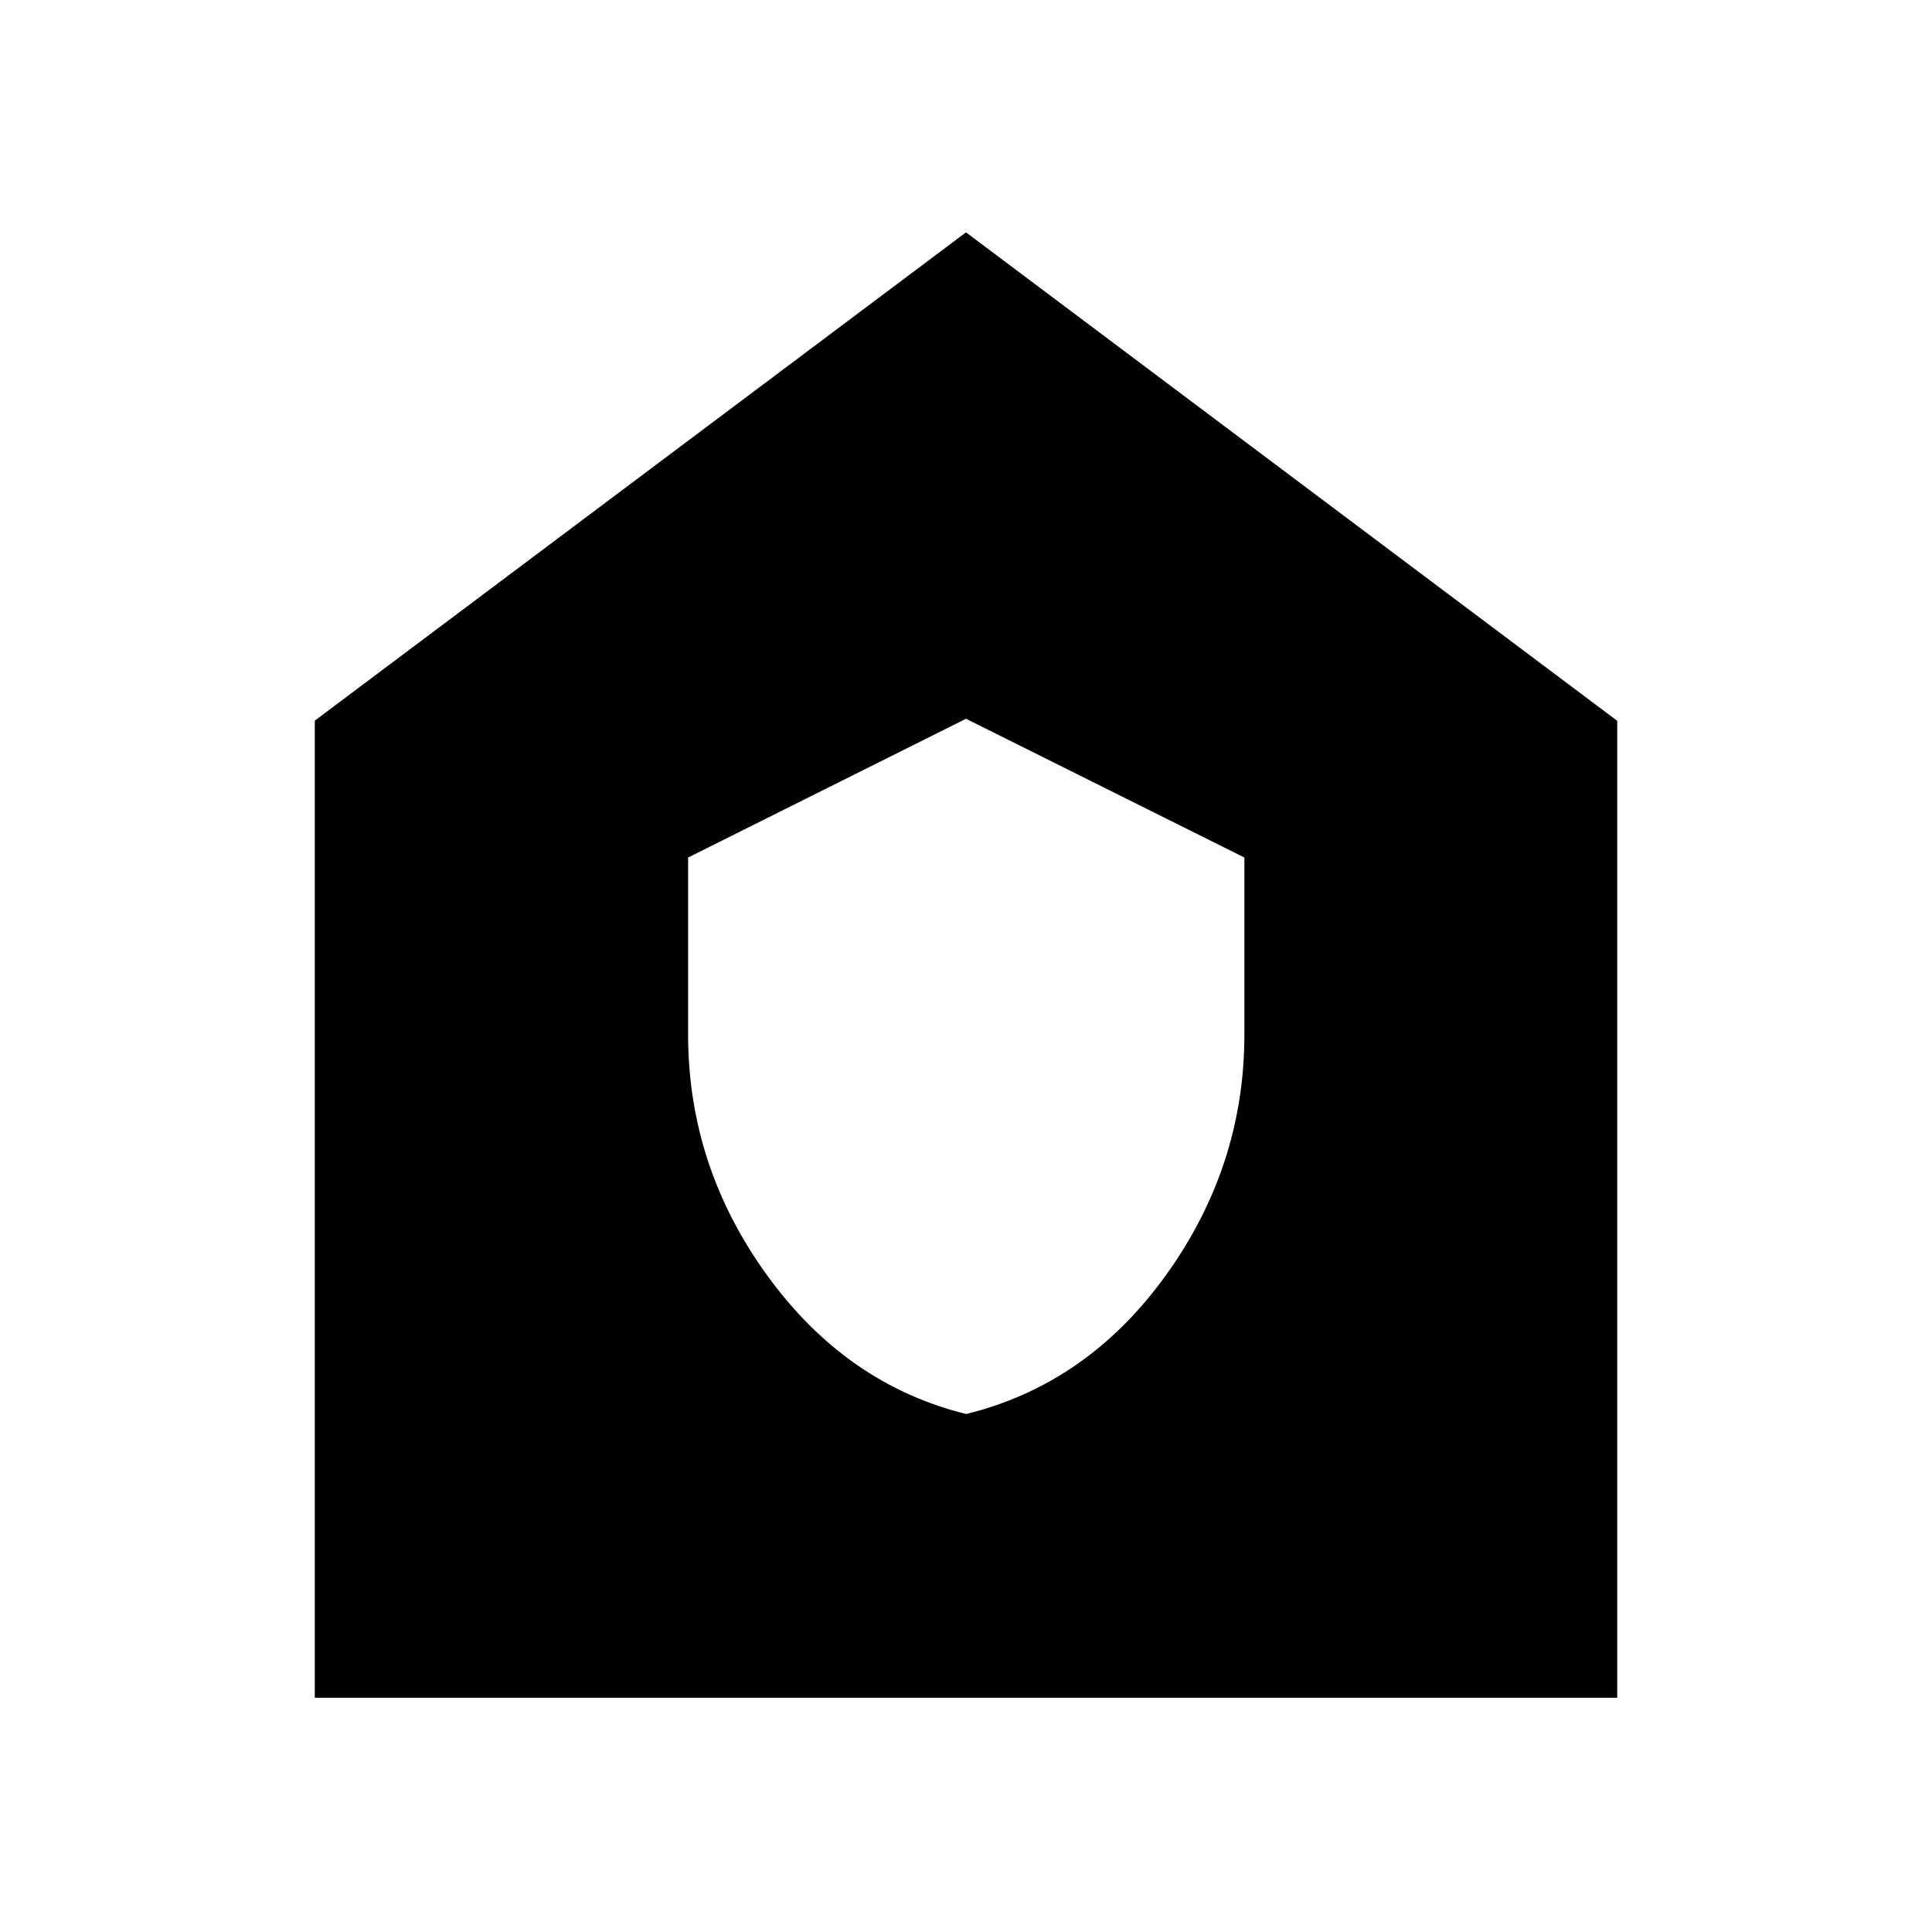 <svg xmlns="http://www.w3.org/2000/svg" width="48" height="48" viewBox="0 96 960 960"><path d="M480.052 798.609q60.231-14.761 99.252-68.924 39.022-54.163 39.022-119.667v-87.914L480 453.152l-138.087 68.952v87.914q0 65.504 39.267 119.684 39.267 54.181 98.872 68.907ZM156.413 939.587v-485.5L480 211.456l323.587 242.711v485.42H156.413Z"/></svg>